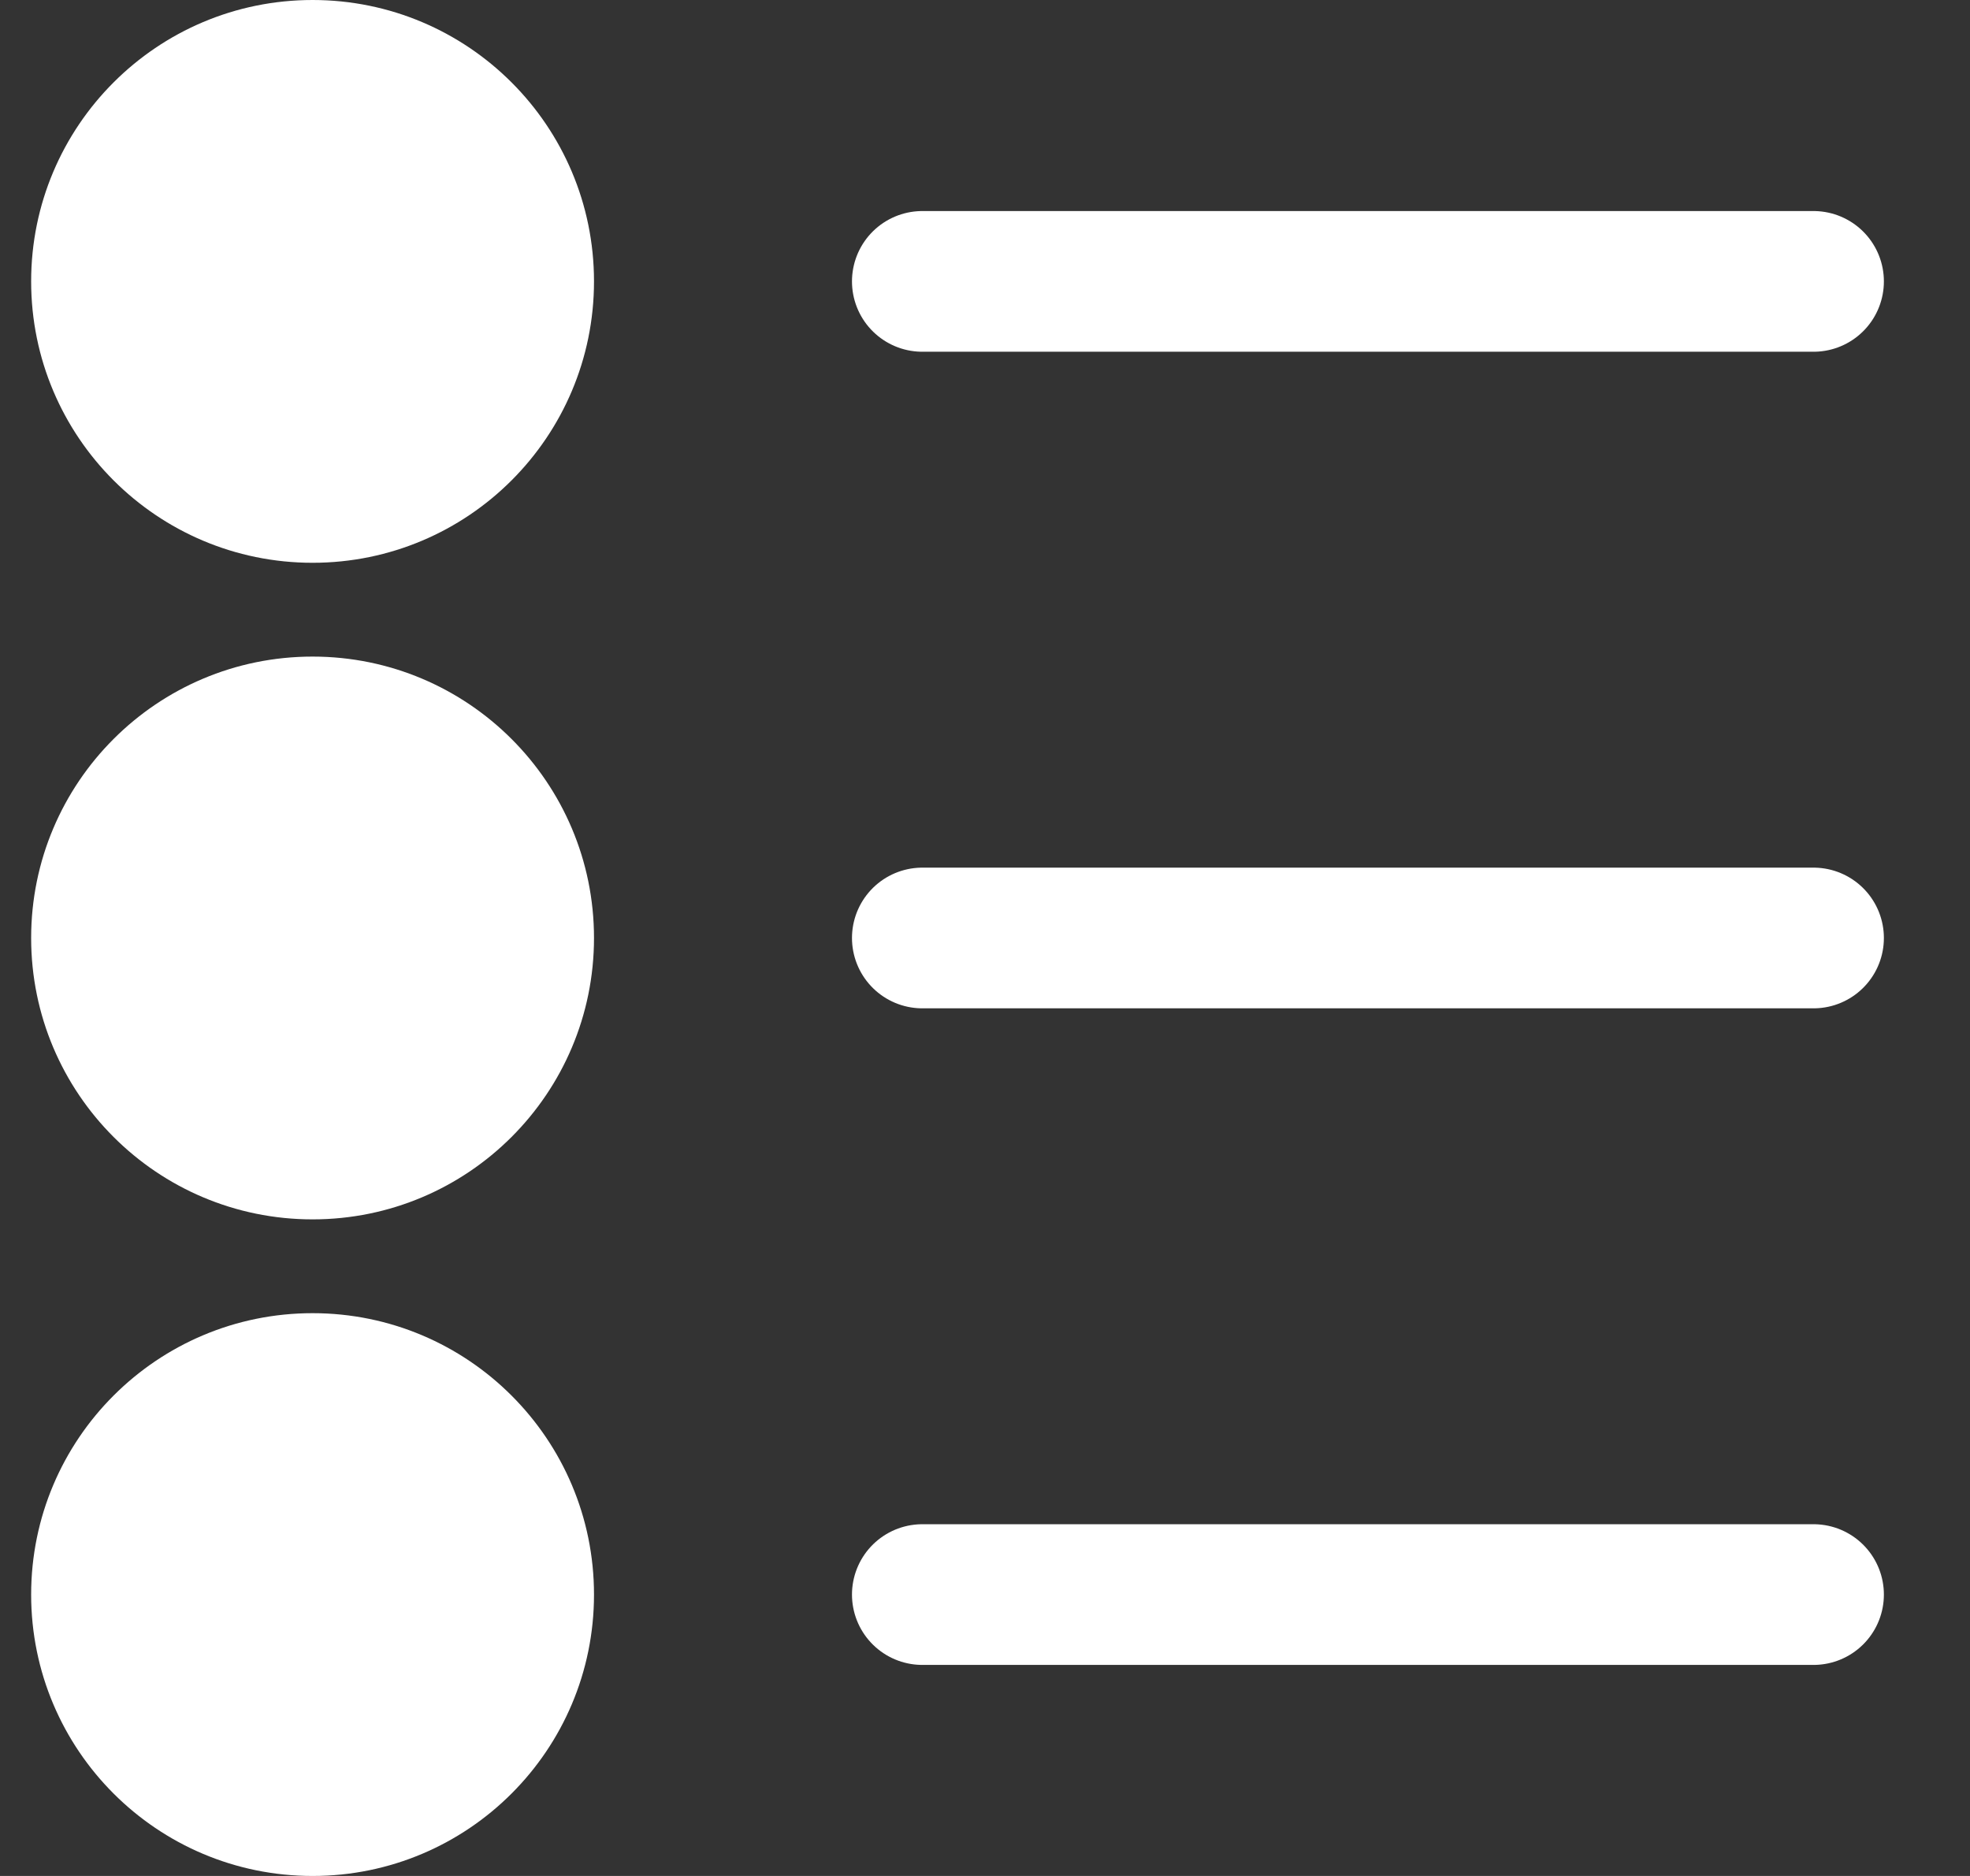 <svg width="21" height="20" viewBox="0 0 21 20" fill="none" xmlns="http://www.w3.org/2000/svg">
<rect x="0" y="0" width="21" height="20" fill="#333333" stroke="none"/>
<path d="M3.332 6C4.989 6 6.332 4.657 6.332 3C6.332 1.343 4.989 0 3.332 0C1.675 0 0.332 1.343 0.332 3C0.332 4.657 1.675 6 3.332 6Z" fill="white"/>
<path d="M3.332 13C4.989 13 6.332 11.657 6.332 10C6.332 8.343 4.989 7 3.332 7C1.675 7 0.332 8.343 0.332 10C0.332 11.657 1.675 13 3.332 13Z" fill="white"/>
<path d="M3.332 20C4.989 20 6.332 18.657 6.332 17C6.332 15.343 4.989 14 3.332 14C1.675 14 0.332 15.343 0.332 17C0.332 18.657 1.675 20 3.332 20Z" fill="white"/>
<path d="M9.832 3H19.332" stroke="white" stroke-width="1.5" stroke-linecap="round"/>
<path d="M9.832 10H19.332" stroke="white" stroke-width="1.5" stroke-linecap="round"/>
<path d="M9.832 17H19.332" stroke="white" stroke-width="1.5" stroke-linecap="round"/>
</svg>
